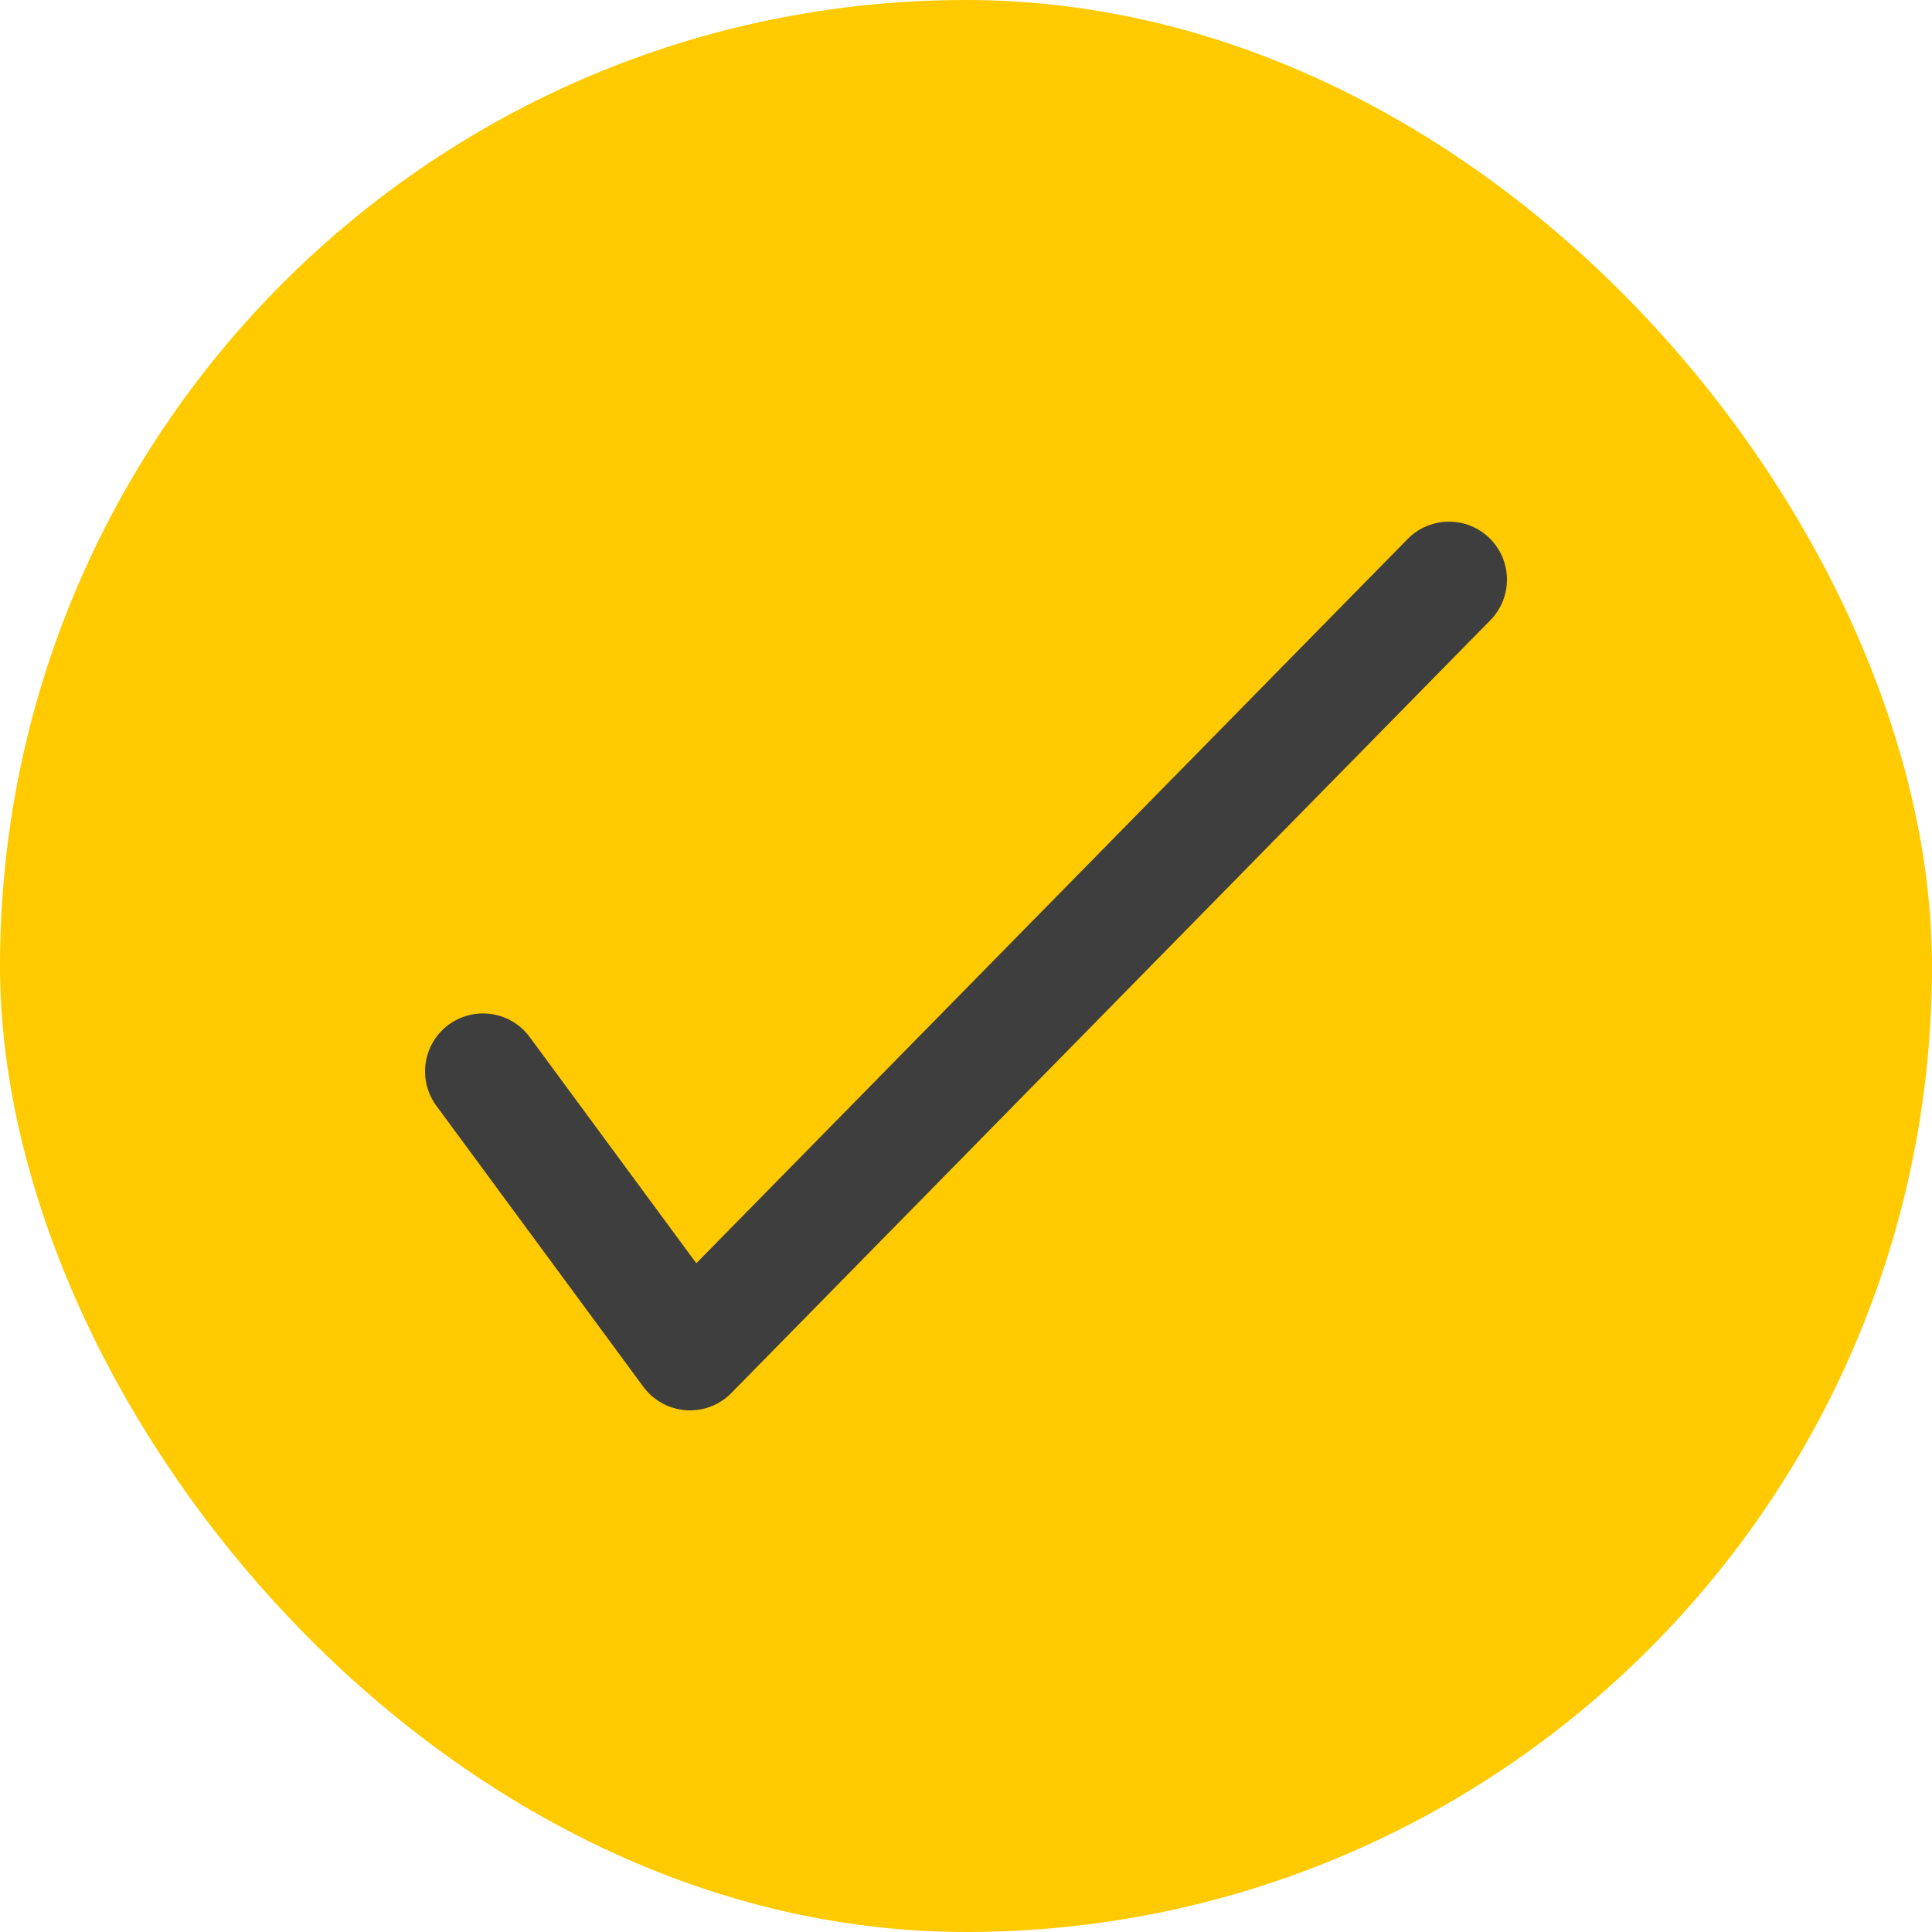 <svg width="100" height="100" viewBox="0 0 100 100" fill="none" xmlns="http://www.w3.org/2000/svg">
<rect width="100" height="100" rx="50" fill="#FFCA00"/>
<path d="M25 55.455L35.714 70L75 30" stroke="#3E3E3E" stroke-width="6" stroke-linecap="round" stroke-linejoin="round"/>
</svg>
